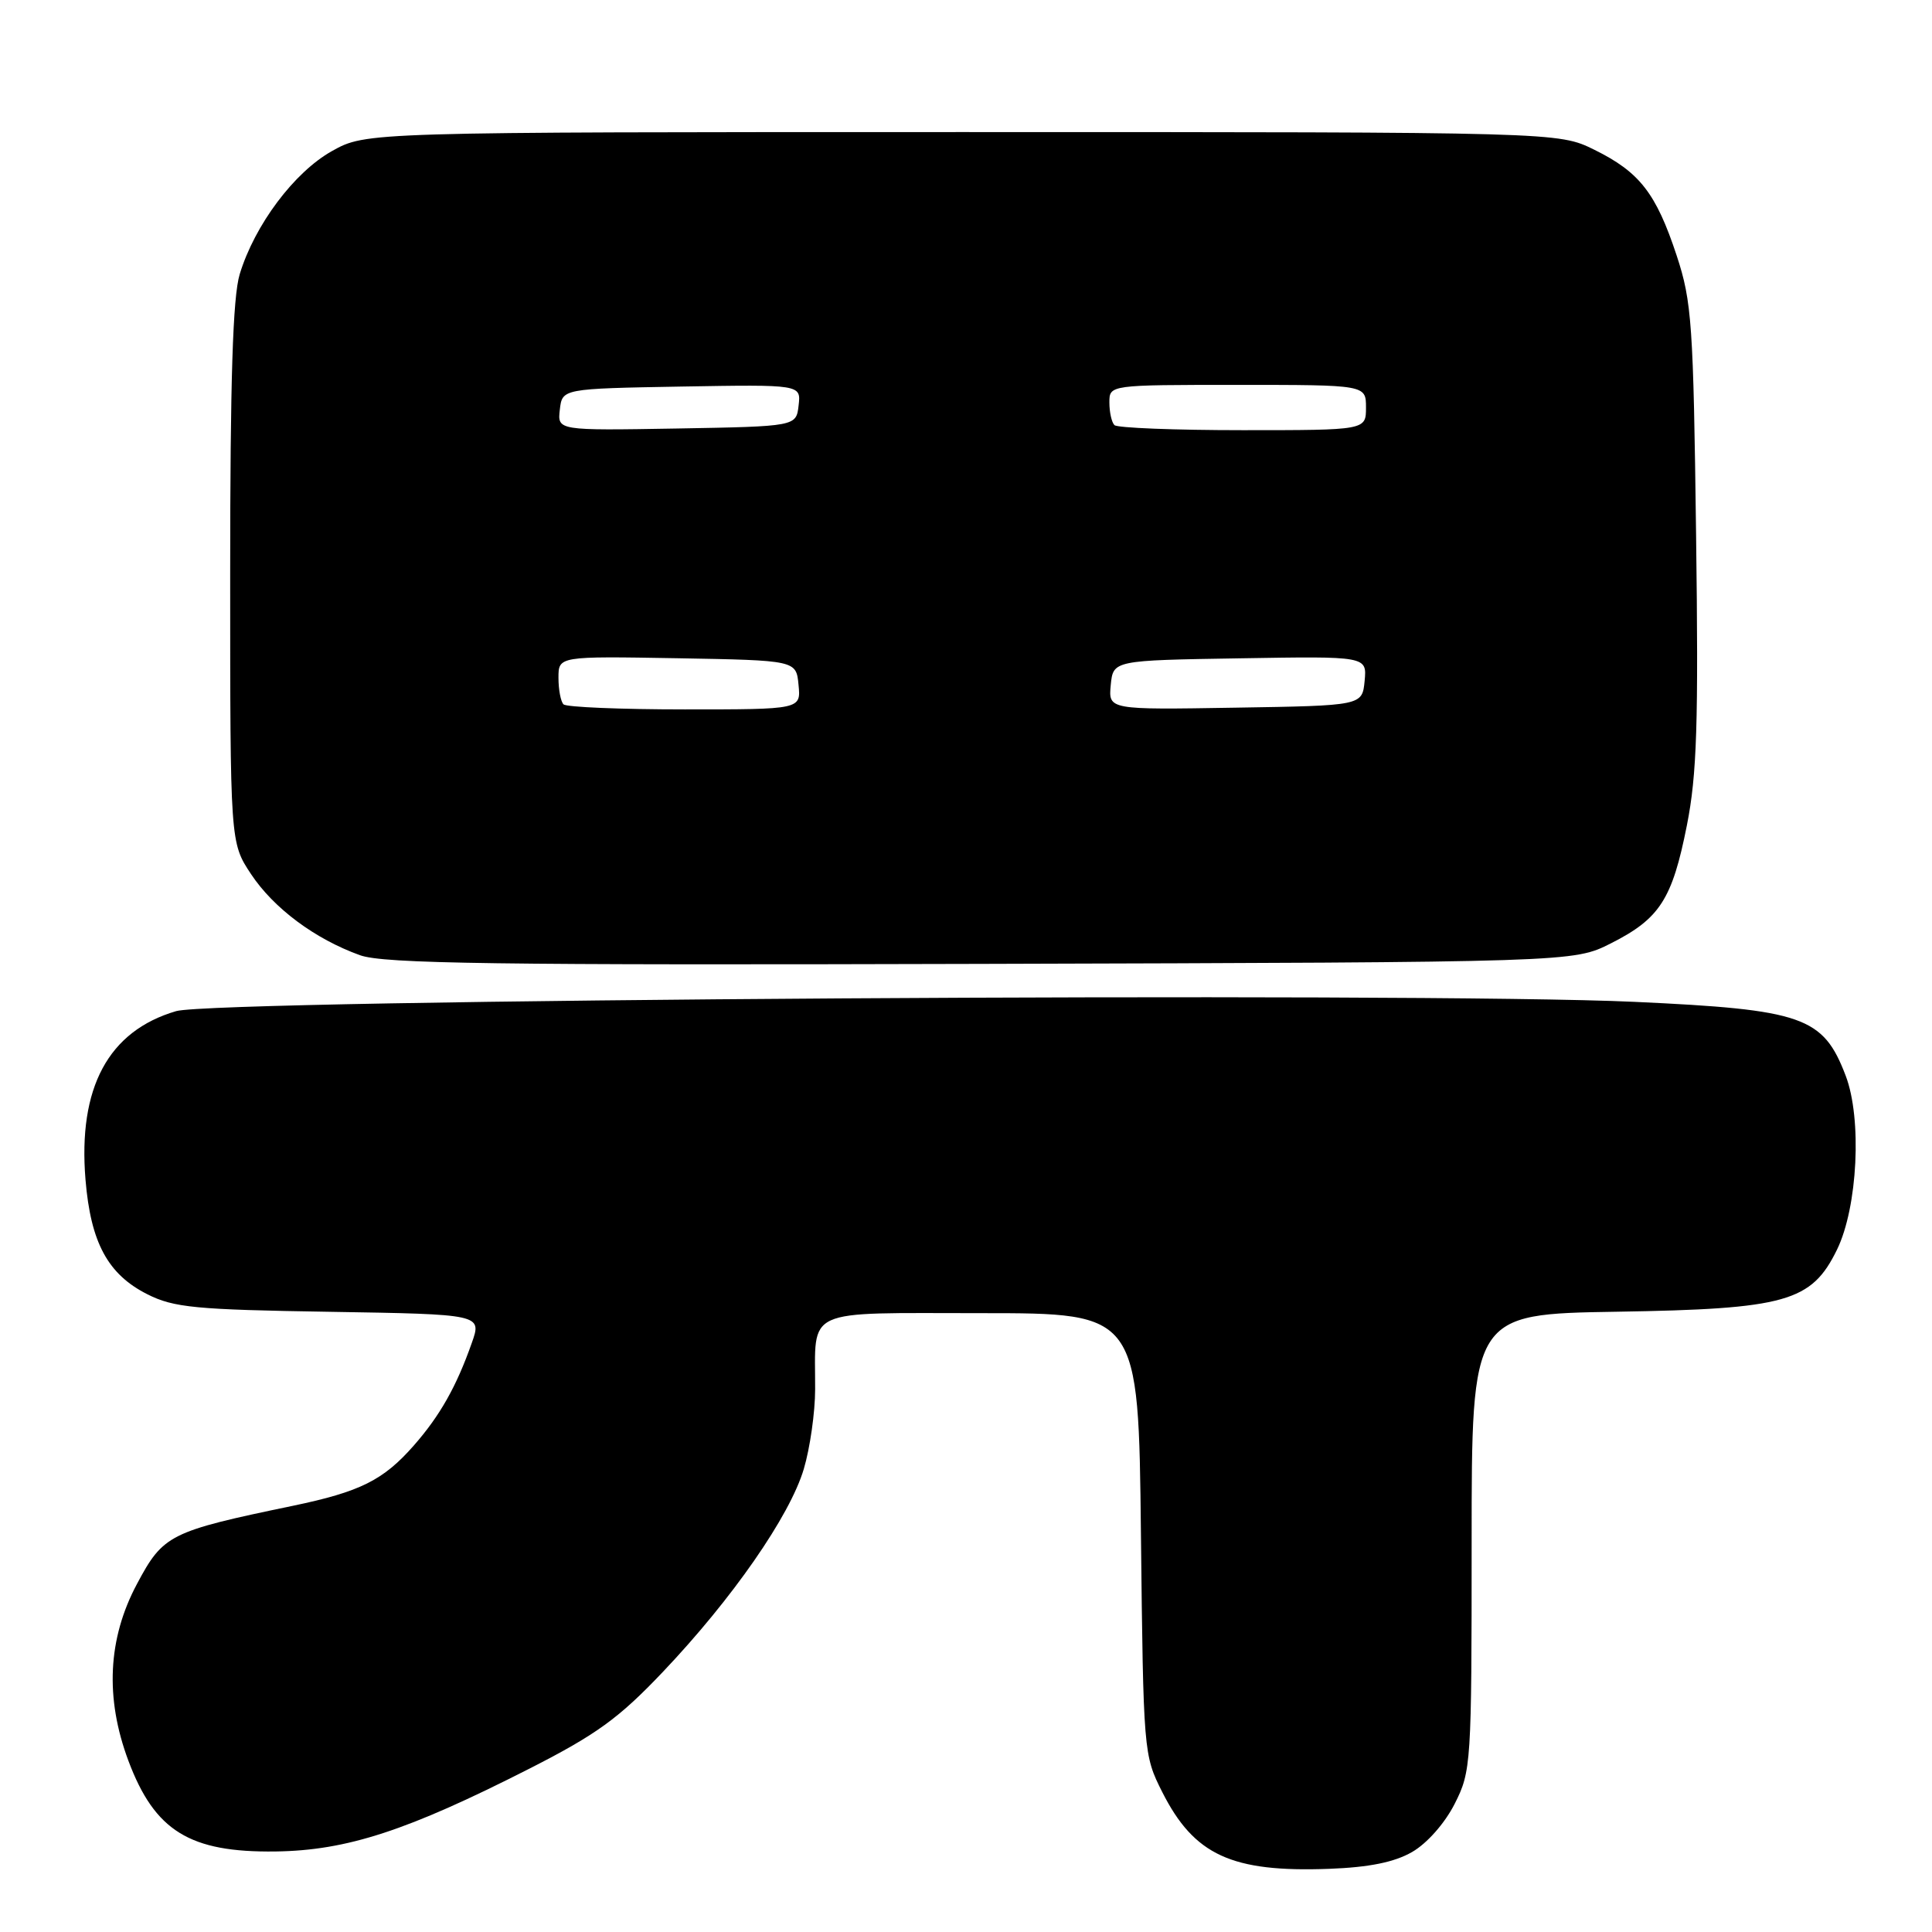 <?xml version="1.0" encoding="UTF-8" standalone="no"?>
<!DOCTYPE svg PUBLIC "-//W3C//DTD SVG 1.1//EN" "http://www.w3.org/Graphics/SVG/1.1/DTD/svg11.dtd" >
<svg xmlns="http://www.w3.org/2000/svg" xmlns:xlink="http://www.w3.org/1999/xlink" version="1.1" viewBox="0 0 256 256">
 <g >
 <path fill="currentColor"
d=" M 187.11 245.40 C 189.08 244.27 191.44 241.60 192.75 239.02 C 194.94 234.70 195.00 233.71 195.00 204.35 C 195.00 174.12 195.00 174.12 214.25 173.81 C 236.64 173.45 240.04 172.49 243.41 165.59 C 246.16 159.96 246.74 148.23 244.56 142.53 C 241.58 134.71 238.91 133.78 216.58 132.75 C 187.98 131.43 28.58 132.44 23.34 133.98 C 14.36 136.61 10.32 144.11 11.33 156.32 C 12.02 164.66 14.29 168.86 19.53 171.50 C 23.03 173.26 25.89 173.54 43.68 173.82 C 63.86 174.15 63.86 174.15 62.51 177.96 C 60.48 183.73 58.29 187.60 54.83 191.54 C 50.79 196.14 47.72 197.67 38.79 199.53 C 22.47 202.92 21.63 203.34 18.15 209.88 C 14.28 217.12 13.90 224.99 17.01 233.30 C 20.50 242.62 25.14 245.48 36.50 245.33 C 45.98 245.20 53.96 242.59 70.16 234.35 C 79.04 229.83 81.99 227.69 87.82 221.55 C 97.02 211.87 104.67 200.86 106.51 194.64 C 107.33 191.89 108.01 187.13 108.01 184.07 C 108.04 173.17 106.21 174.00 130.05 174.00 C 150.86 174.00 150.86 174.00 151.18 203.25 C 151.50 232.16 151.53 232.56 154.00 237.45 C 158.23 245.82 163.19 248.11 176.11 247.63 C 181.41 247.43 184.75 246.76 187.11 245.40 Z  M 213.45 125.00 C 219.93 121.73 221.58 119.16 223.52 109.37 C 224.85 102.66 225.07 95.93 224.74 70.87 C 224.38 42.93 224.18 39.97 222.17 33.87 C 219.44 25.60 217.26 22.80 211.25 19.84 C 206.50 17.50 206.50 17.50 127.50 17.50 C 48.50 17.50 48.50 17.50 44.00 20.01 C 38.99 22.81 33.75 29.80 31.76 36.34 C 30.85 39.36 30.50 50.27 30.50 76.07 C 30.50 111.65 30.50 111.65 33.26 115.82 C 36.26 120.34 41.72 124.42 47.70 126.57 C 50.82 127.70 65.63 127.90 130.00 127.72 C 208.50 127.50 208.50 127.50 213.45 125.00 Z  M 74.67 93.33 C 74.30 92.97 74.00 91.38 74.00 89.81 C 74.00 86.95 74.00 86.95 89.75 87.22 C 105.50 87.50 105.50 87.50 105.81 90.75 C 106.13 94.00 106.13 94.00 90.73 94.00 C 82.26 94.00 75.03 93.70 74.67 93.33 Z  M 147.18 90.77 C 147.50 87.50 147.50 87.50 164.32 87.23 C 181.13 86.95 181.13 86.95 180.82 90.23 C 180.50 93.50 180.50 93.50 163.68 93.77 C 146.87 94.05 146.87 94.05 147.18 90.77 Z  M 74.18 54.28 C 74.50 51.50 74.50 51.50 90.32 51.22 C 106.14 50.95 106.14 50.95 105.82 53.72 C 105.50 56.50 105.50 56.50 89.68 56.78 C 73.86 57.05 73.86 57.05 74.18 54.28 Z  M 147.67 56.33 C 147.30 55.97 147.00 54.62 147.00 53.33 C 147.00 51.00 147.00 51.00 164.00 51.00 C 181.00 51.00 181.00 51.00 181.00 54.00 C 181.00 57.00 181.00 57.00 164.67 57.00 C 155.68 57.00 148.03 56.70 147.67 56.33 Z "/>
</g>
</svg>